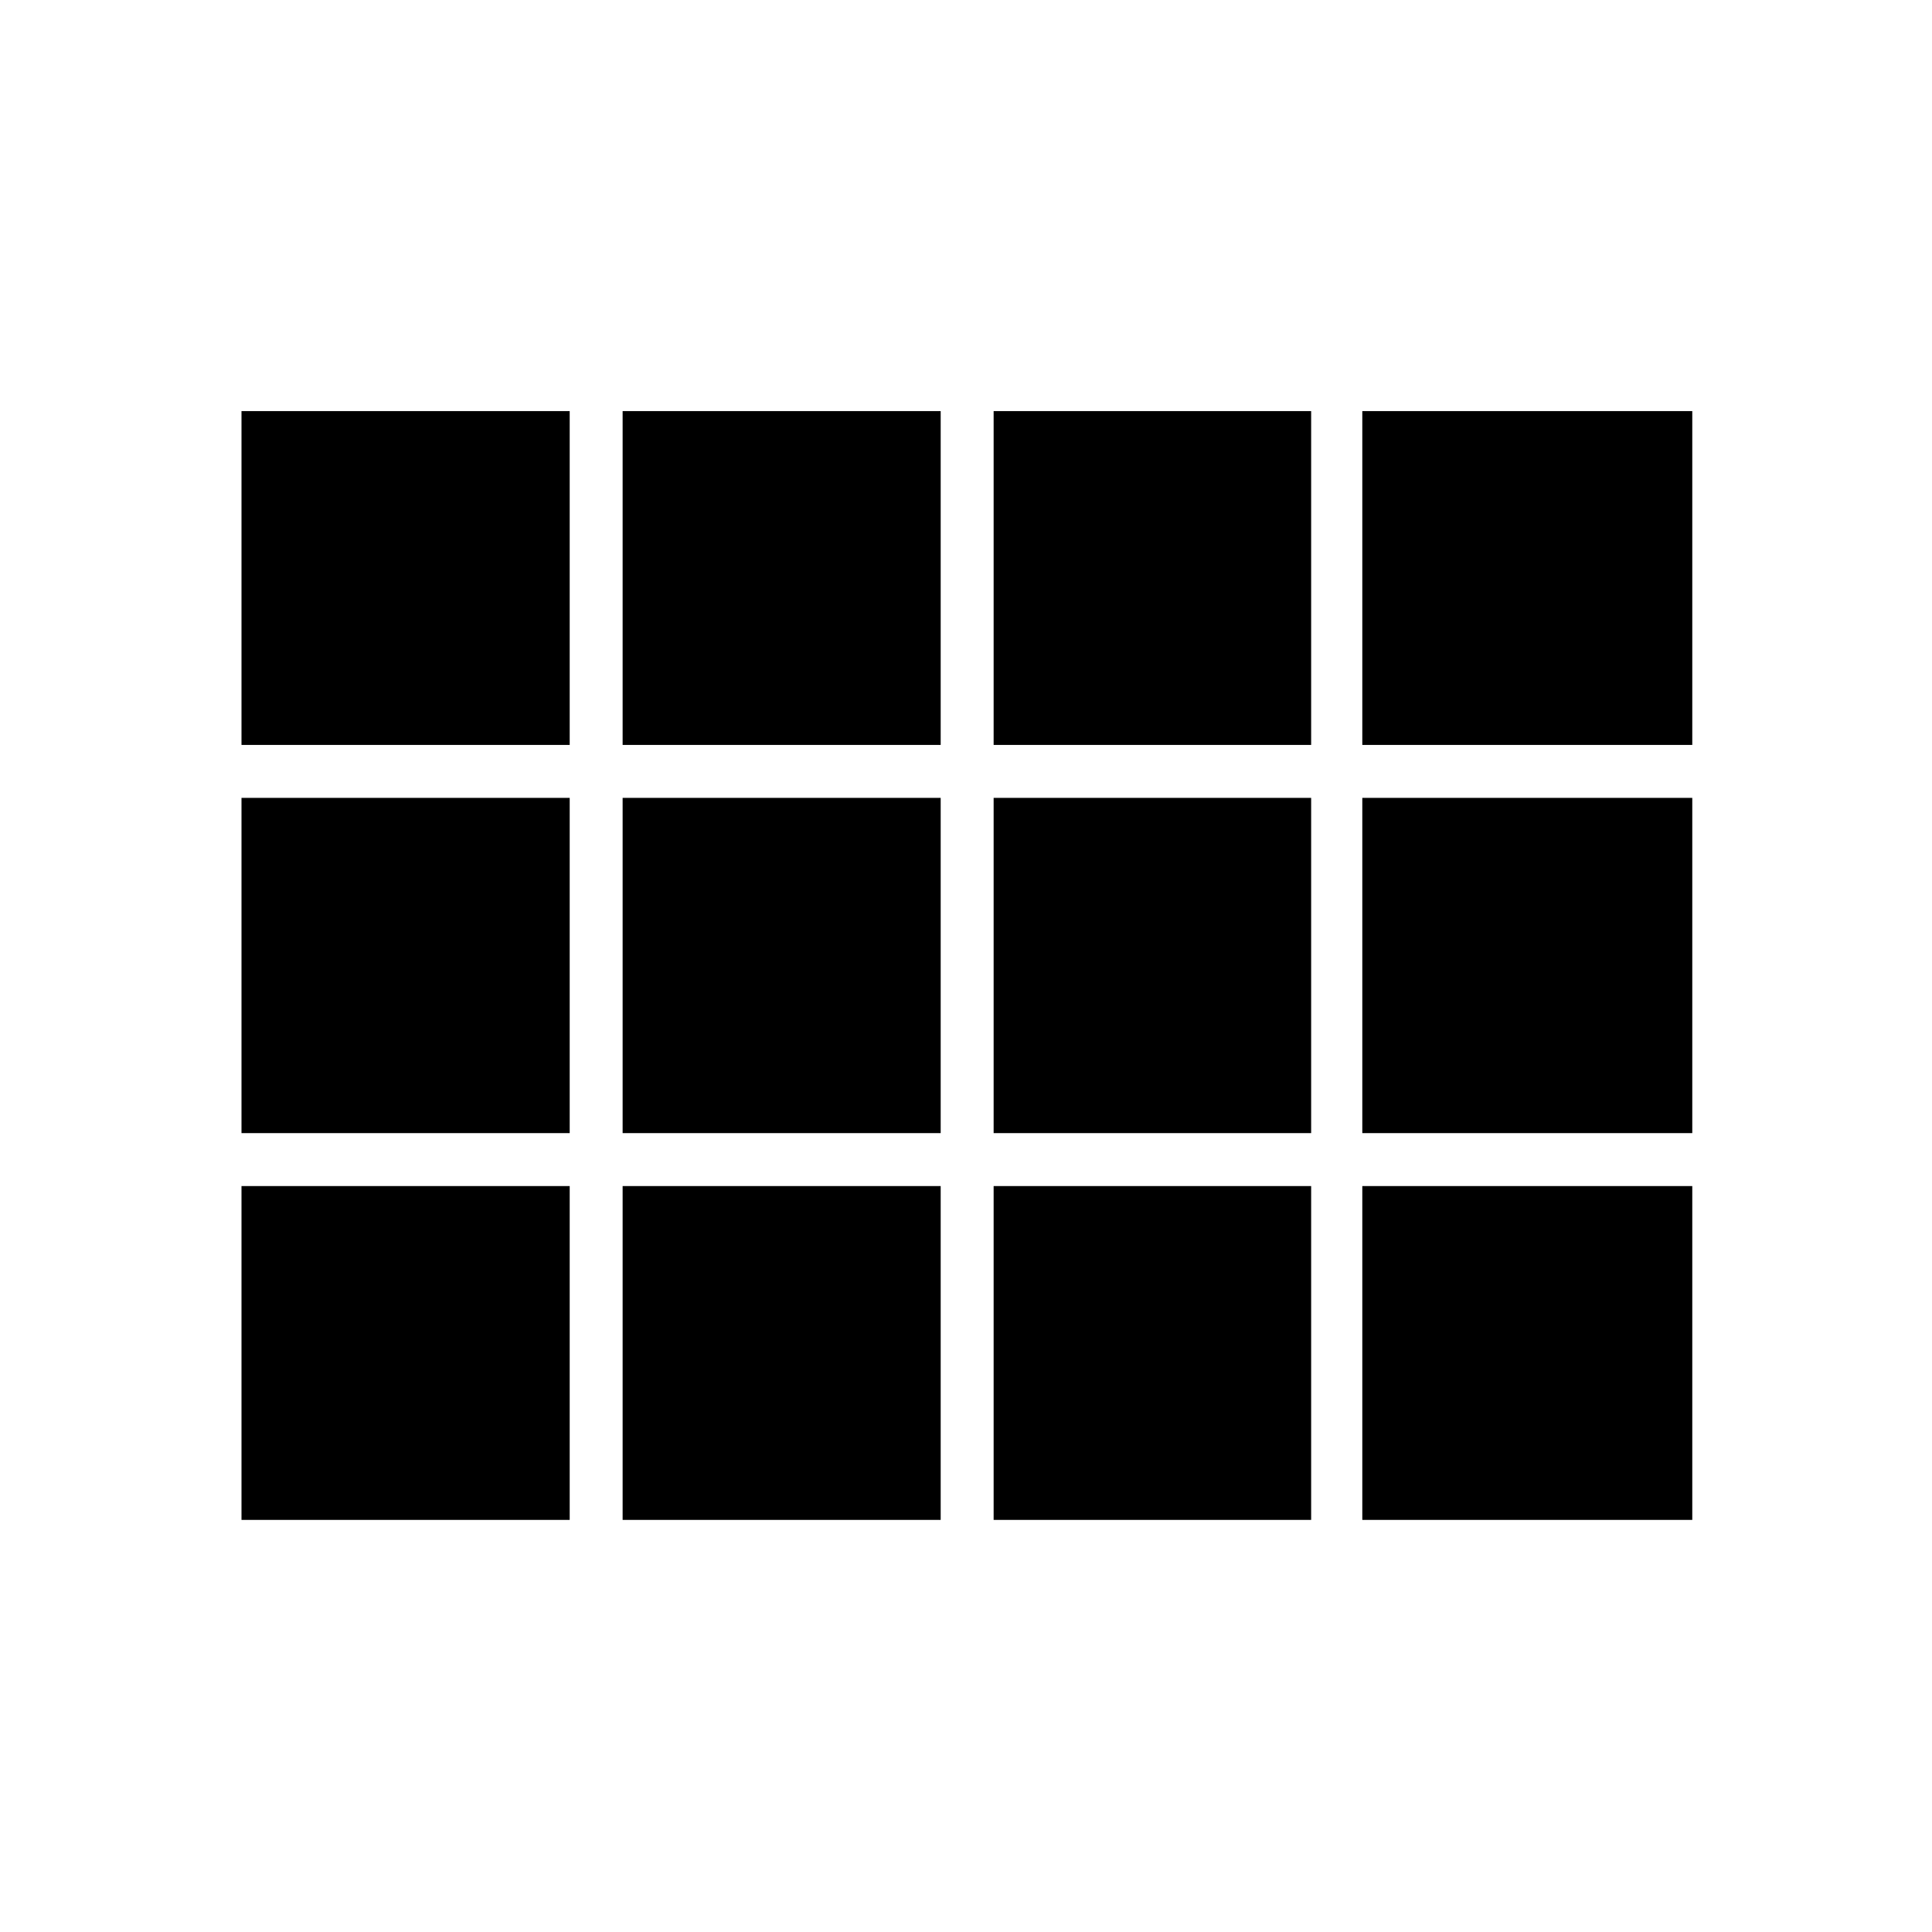 <svg xmlns="http://www.w3.org/2000/svg" height="48" viewBox="0 -960 960 960" width="48"><path d="M840.88-204.77v-550.96 550.96ZM120-589.85v-165.88h163.08v165.88H120Zm189.38 0v-165.88h158.04v165.88H309.38Zm184.35 0v-165.88H651.5v165.88H493.73Zm183.19 0v-165.88h163.96v165.88H676.92Zm0 192.89v-166.58h163.96v166.58H676.92Zm-183.19 0v-166.58H651.5v166.58H493.73Zm-184.35 0v-166.58h158.04v166.58H309.38Zm-189.38 0v-166.58h163.08v166.58H120Zm556.92 192.19v-165.88h163.96v165.88H676.92Zm-183.19 0v-165.88H651.5v165.88H493.73Zm-184.35 0v-165.88h158.04v165.88H309.38Zm-189.38 0v-165.88h163.08v165.88H120Z"/></svg>